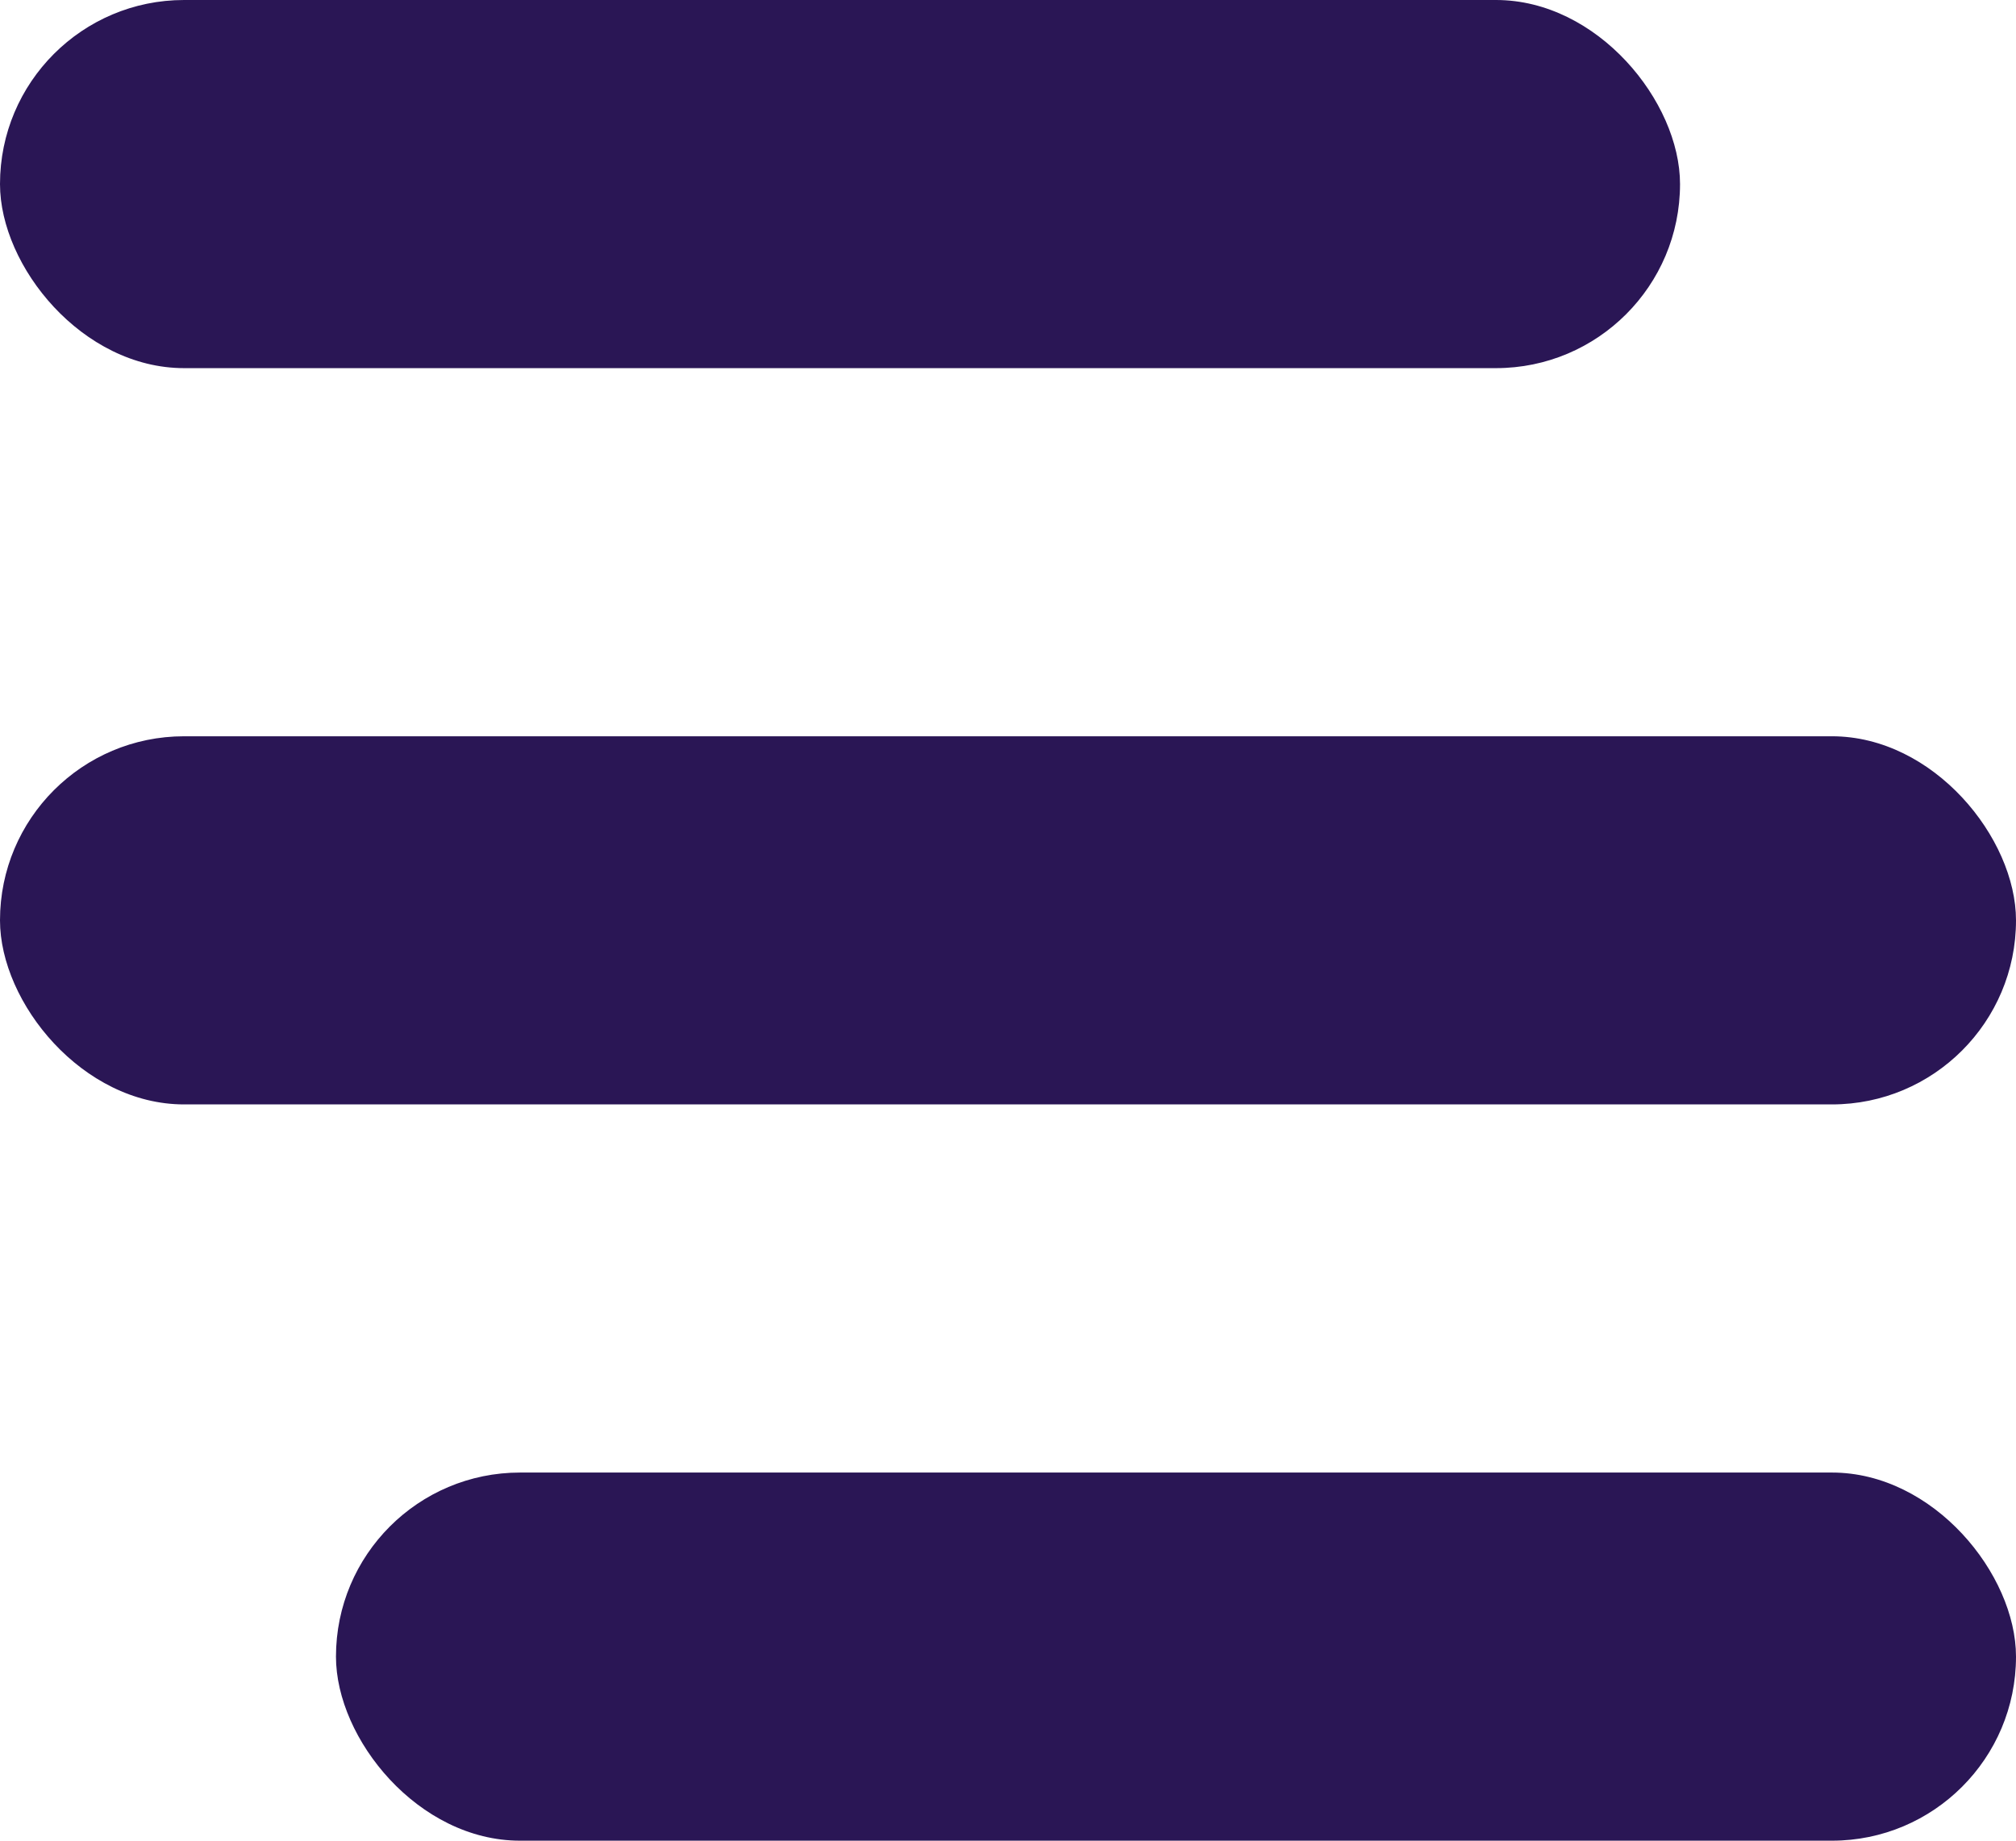 <svg width="23" height="21" viewBox="0 0 23 21" fill="none" xmlns="http://www.w3.org/2000/svg">
<rect width="19.167" height="4.2" rx="2.1" fill="#2A1655"/>
<rect width="23" height="4.2" rx="2.1" transform="translate(0 8.4)" fill="#2A1655"/>
<rect width="19.167" height="4.2" rx="2.1" transform="translate(3.833 16.8)" fill="#2A1655"/>
</svg>
